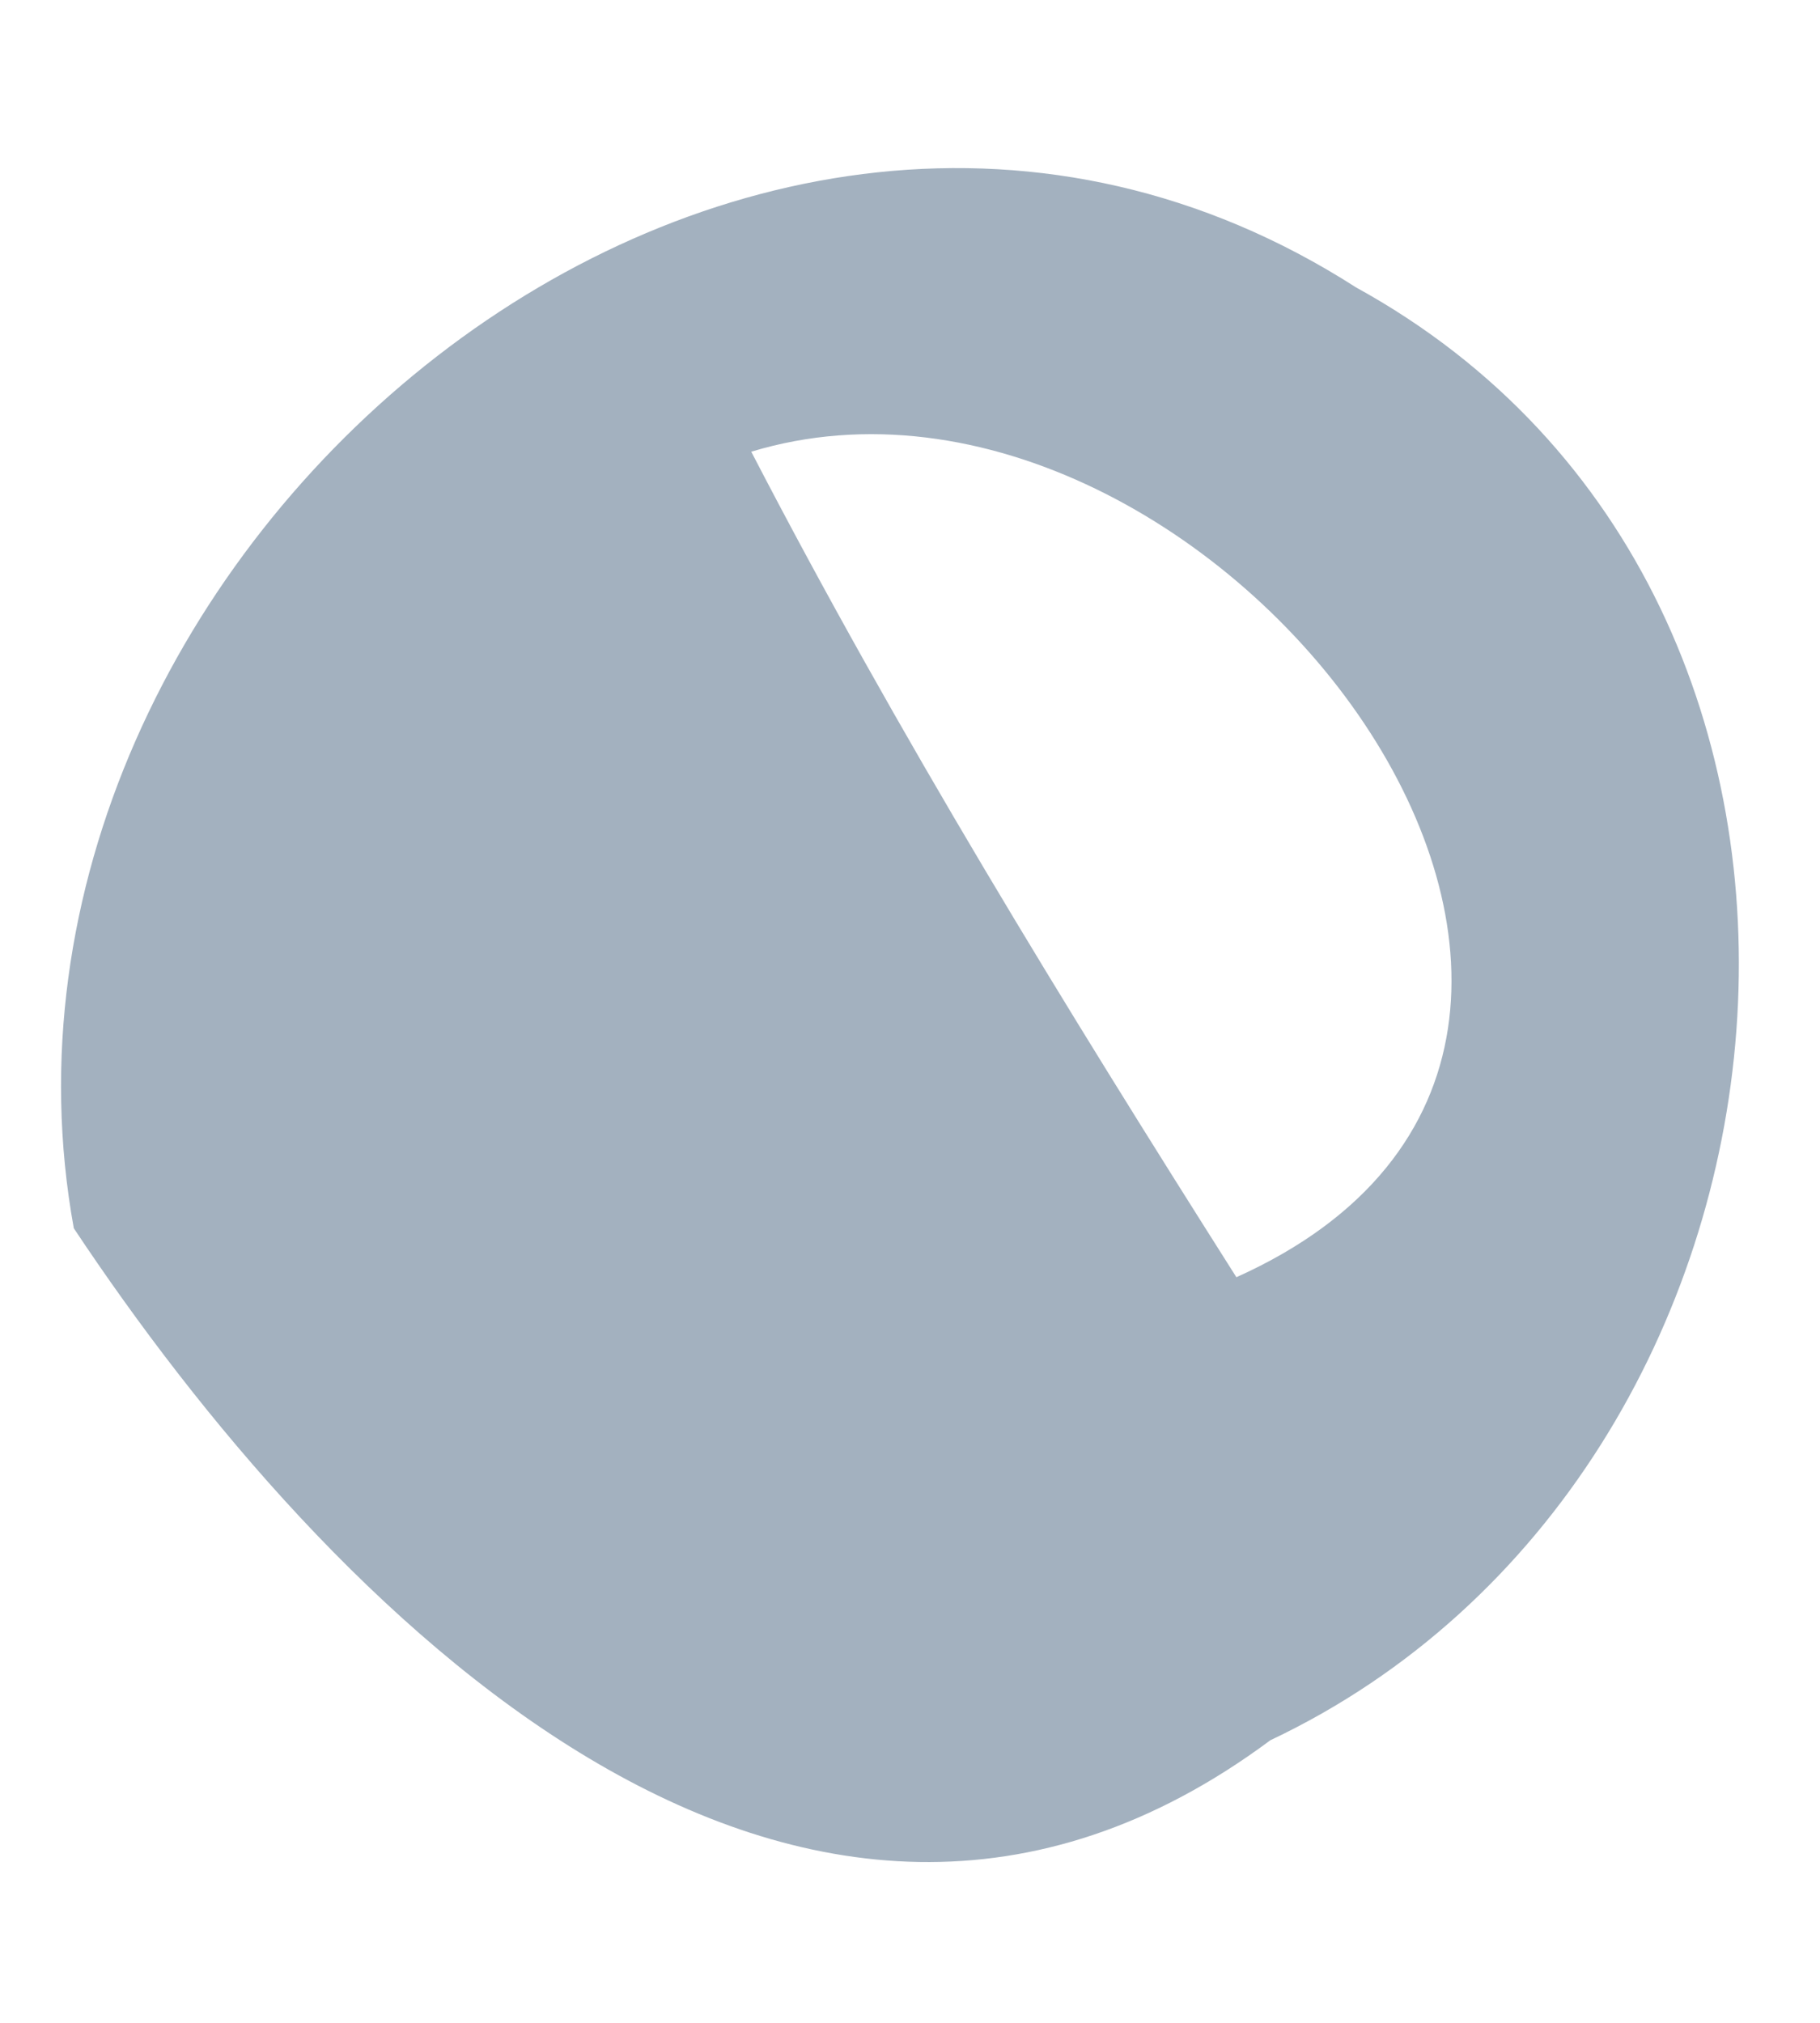 ﻿<?xml version="1.0" encoding="utf-8"?>
<svg version="1.1" xmlns:xlink="http://www.w3.org/1999/xlink" width="9px" height="10px" xmlns="http://www.w3.org/2000/svg">
  <g transform="matrix(1 0 0 1 -478 -768 )">
    <path d="M 6.282 8.603  C 3.941 10.343  1.609 7.944  0.365 6.072  C -0.242 2.737  3.649 -0.539  6.706 1.421  C 9.5 2.957  9.068 7.286  6.282 8.603  Z M 6.114 6.314  C 8.724 5.143  5.989 1.545  3.715 2.233  C 4.439 3.63  5.265 4.975  6.114 6.314  Z " fill-rule="nonzero" fill="#a3b1bf" stroke="none" transform="matrix(1 0 0 1 478 768 )" />
  </g>
</svg>